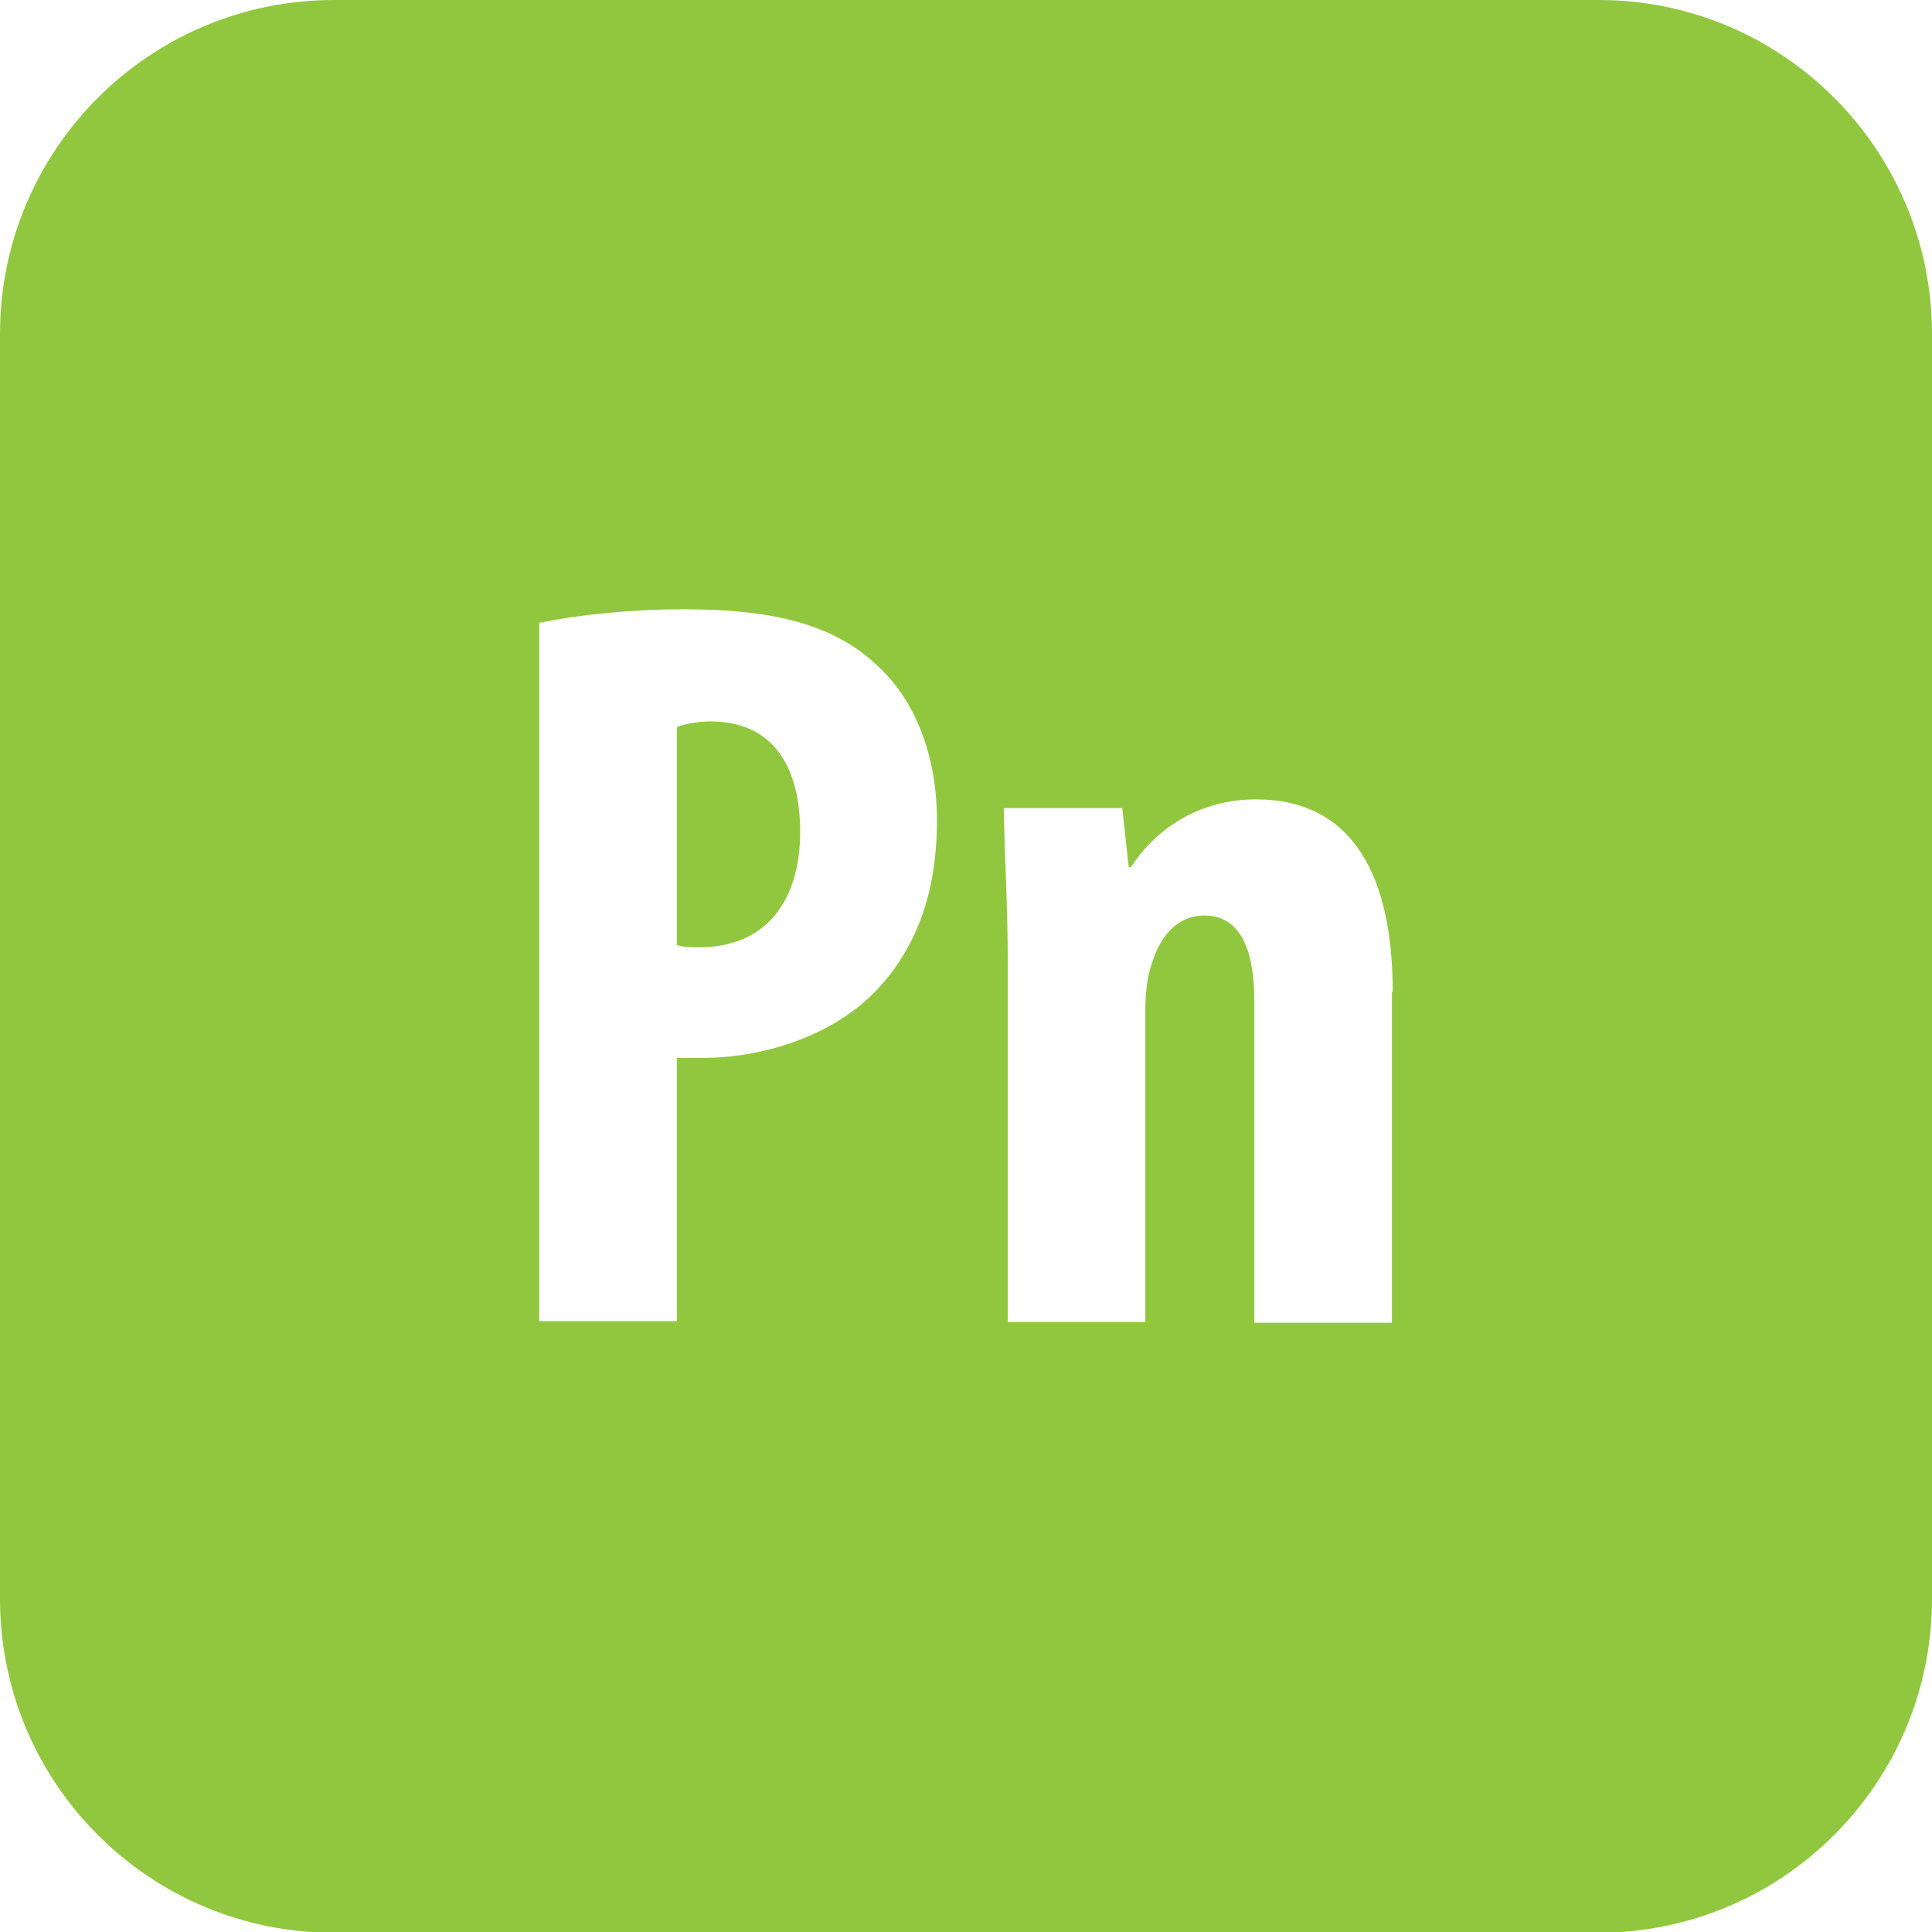 <?xml version="1.0" ?><svg id="Layer_1" style="enable-background:new 0 0 242.9 242.9;" version="1.1" viewBox="0 0 242.9 242.9" xml:space="preserve" xmlns="http://www.w3.org/2000/svg" xmlns:xlink="http://www.w3.org/1999/xlink"><style type="text/css">
	.st0{fill:#91C73E;}
</style><path class="st0" d="M100.6,104.6c0,8.3-4,14.5-12.7,14.5c-1.1,0-2,0-2.8-0.3V91.4c1.1-0.4,2.6-0.7,4.2-0.7  C97.5,90.7,100.6,96.8,100.6,104.6z M242.9,42v159c0,23.2-18.8,42-42,42H42c-23.2,0-42-18.8-42-42V42C0,18.8,18.8,0,42,0h159  C224.1,0,242.9,18.8,242.9,42z M117.8,103.1c0-7.5-2.4-14.9-7.7-19.6c-5.8-5.4-13.9-6.9-24.2-6.9c-6.6,0-13.2,0.7-18.1,1.7v87.8  h17.3V133c1.1,0,2.2,0,3.4,0c7.1,0,16.1-2.6,21.7-8.5C114.9,119.5,117.8,112.8,117.8,103.1z M175.1,124.7c0-14.4-4.9-24.2-17.2-24.2  c-6.7,0-12.3,3.3-15.7,8.5h-0.3l-0.8-7.4h-14.9c0.1,6.1,0.5,12.3,0.5,19.4v45.2H144v-39.4c0-2.5,0.4-4.6,0.9-5.9  c1.2-3.8,3.6-5.8,6.5-5.8c5,0,6.3,5.2,6.3,10.7v40.5h17.3V124.7z"/></svg>